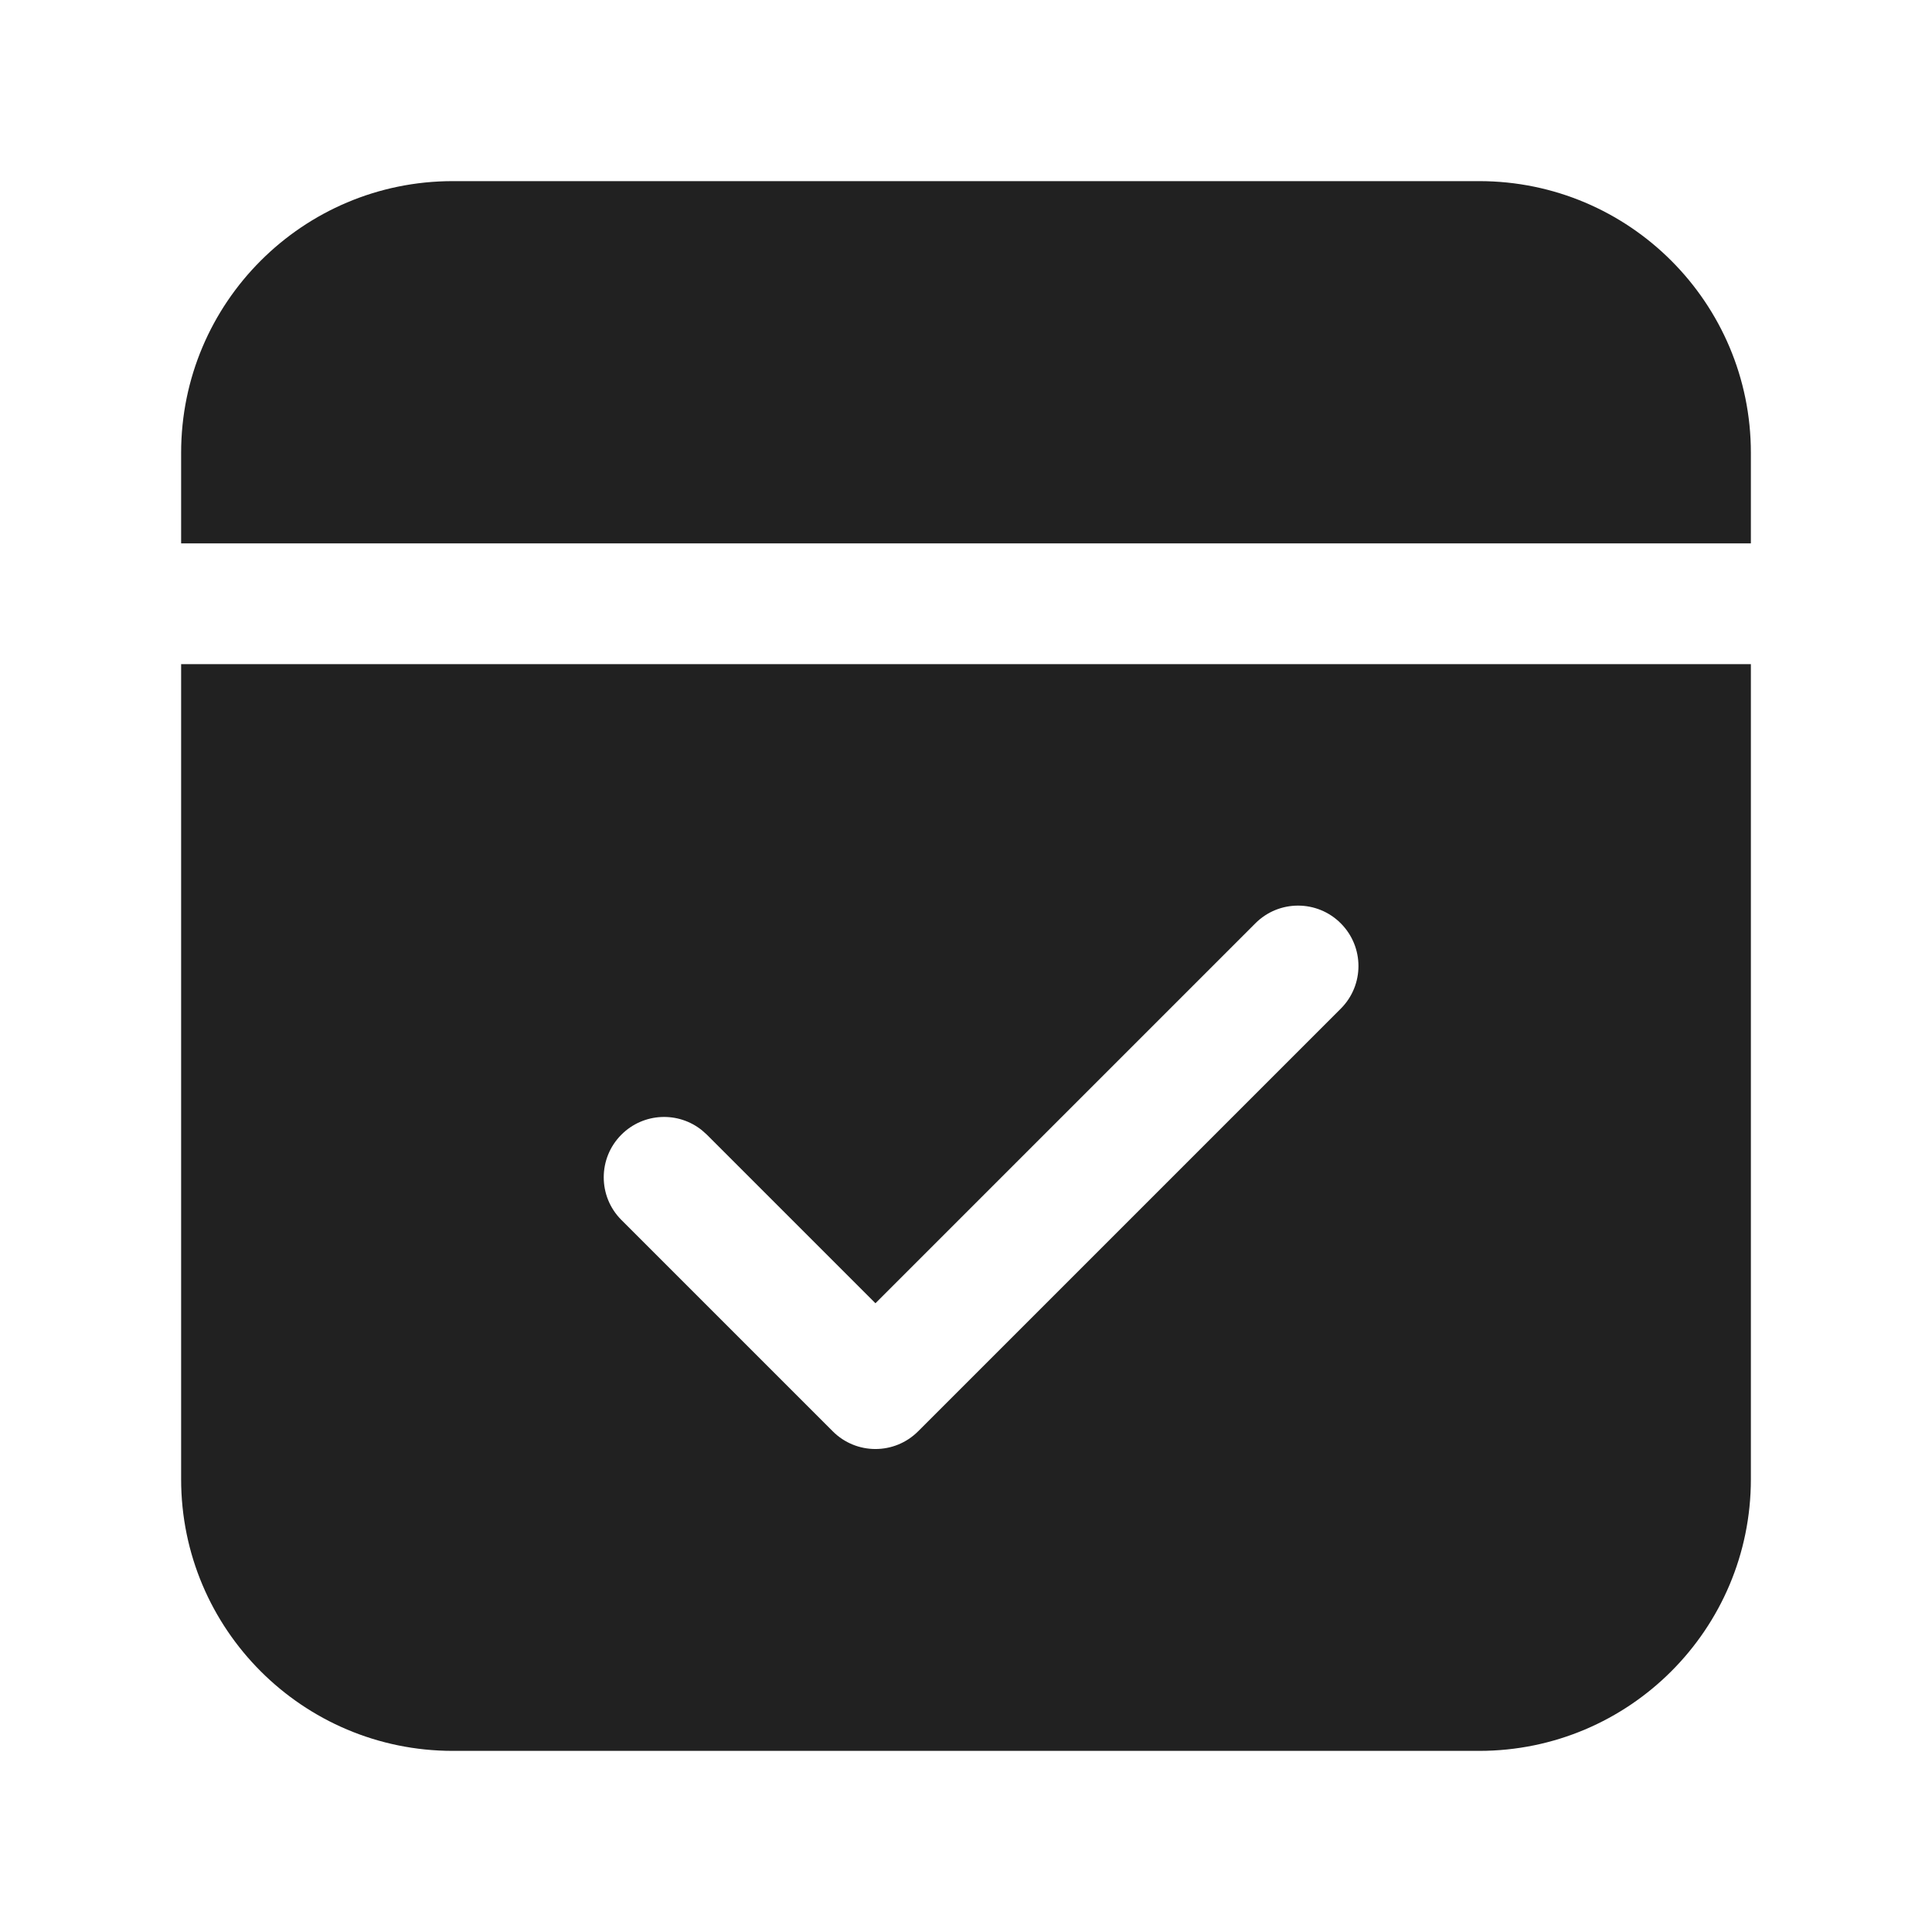<svg width="32" height="32" viewBox="0 0 32 32" fill="none" xmlns="http://www.w3.org/2000/svg">
<path d="M29 24.5C29 26.985 26.985 29 24.5 29H7.5C5.015 29 3 26.985 3 24.5V11H29V24.5ZM22.207 15.293C21.817 14.902 21.183 14.902 20.793 15.293L14.5 21.586L11.707 18.793L11.631 18.725C11.238 18.404 10.659 18.427 10.293 18.793C9.902 19.183 9.902 19.817 10.293 20.207L13.793 23.707C14.184 24.098 14.816 24.098 15.207 23.707L22.207 16.707C22.598 16.317 22.598 15.684 22.207 15.293ZM24.5 3C26.985 3 29 5.015 29 7.5V9H3V7.5C3 5.015 5.015 3 7.5 3H24.5Z" fill="#212121"/>
</svg>
